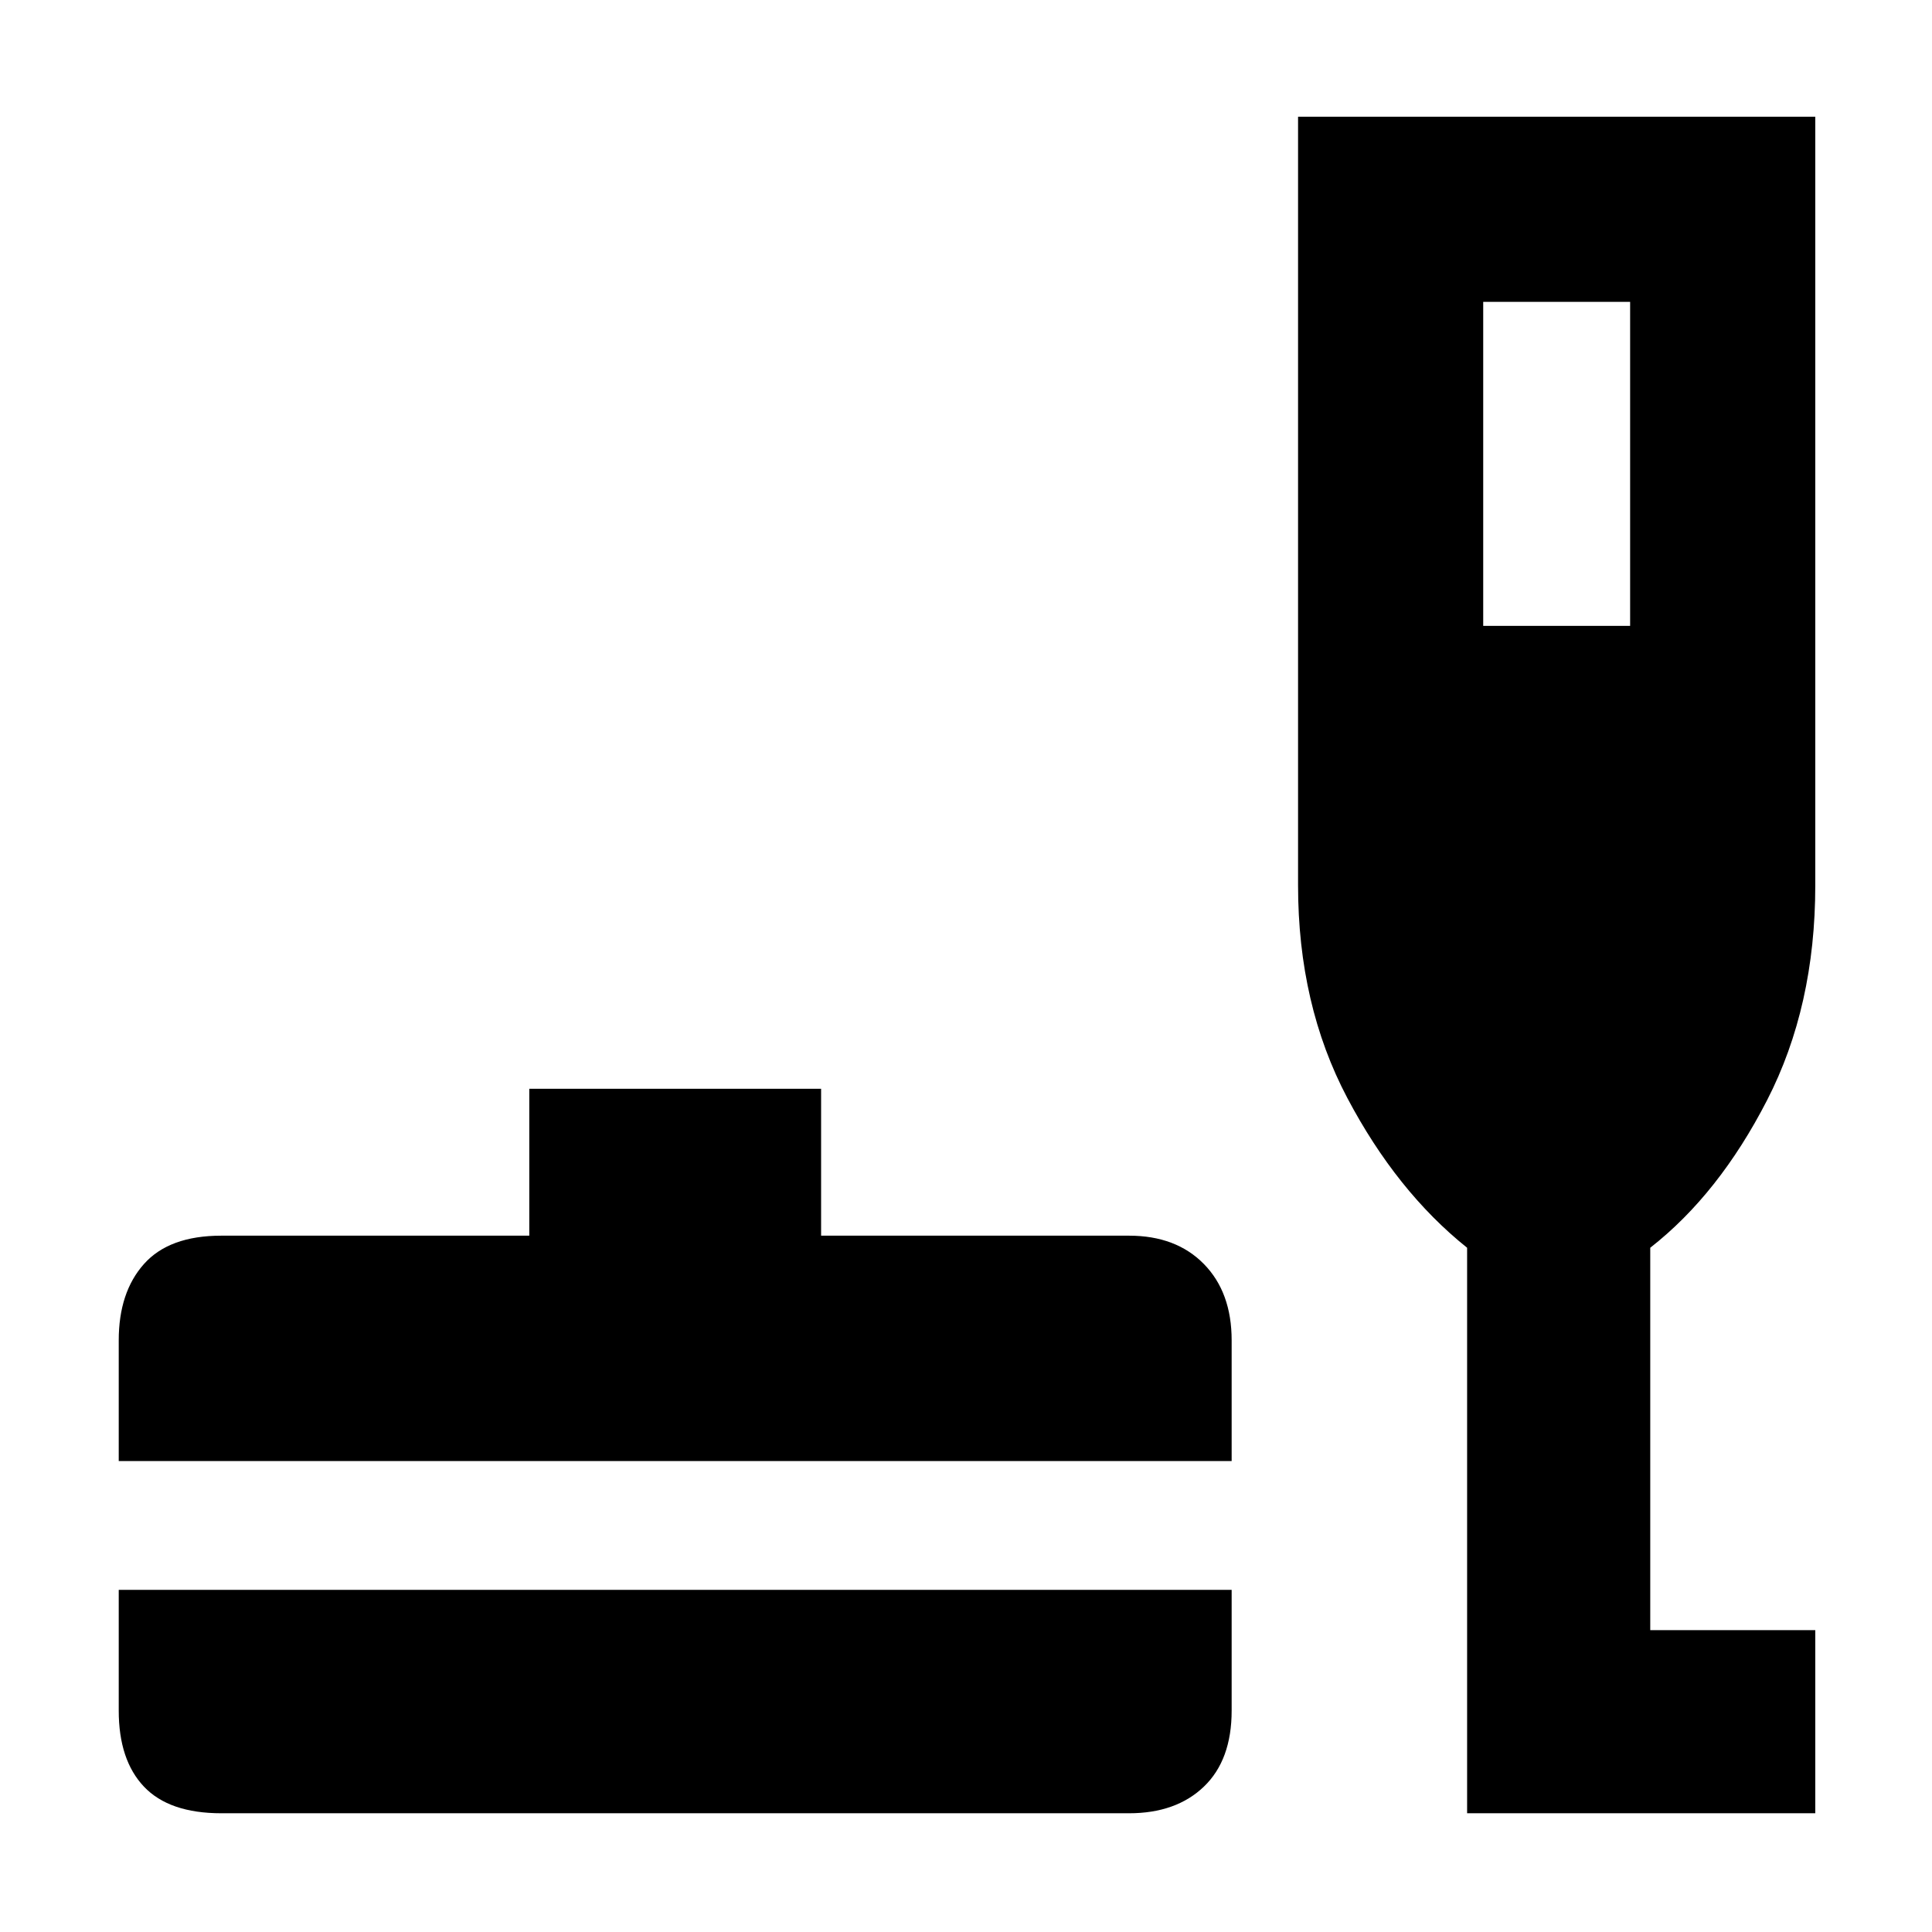 <svg xmlns="http://www.w3.org/2000/svg" height="48" viewBox="0 -960 960 960" width="48"><path d="M110-59q-25.95 0-38.47-13.23Q59-85.45 59-110v-60h553v60q0 24.55-13.8 37.77Q584.4-59 561-59H110ZM59-234v-60q0-23.85 12.53-37.92Q84.05-346 110-346h153v-73h145v73h153q23.4 0 37.2 14.08Q612-317.85 612-294v60H59ZM729-59v-281q-35-28-59.5-74.38Q645-460.76 645-520v-382h257v382q0 60.08-23.96 106.71Q854.08-366.65 820-340v190h82v91H729Zm8-590h73v-161h-73v161Z"/></svg>